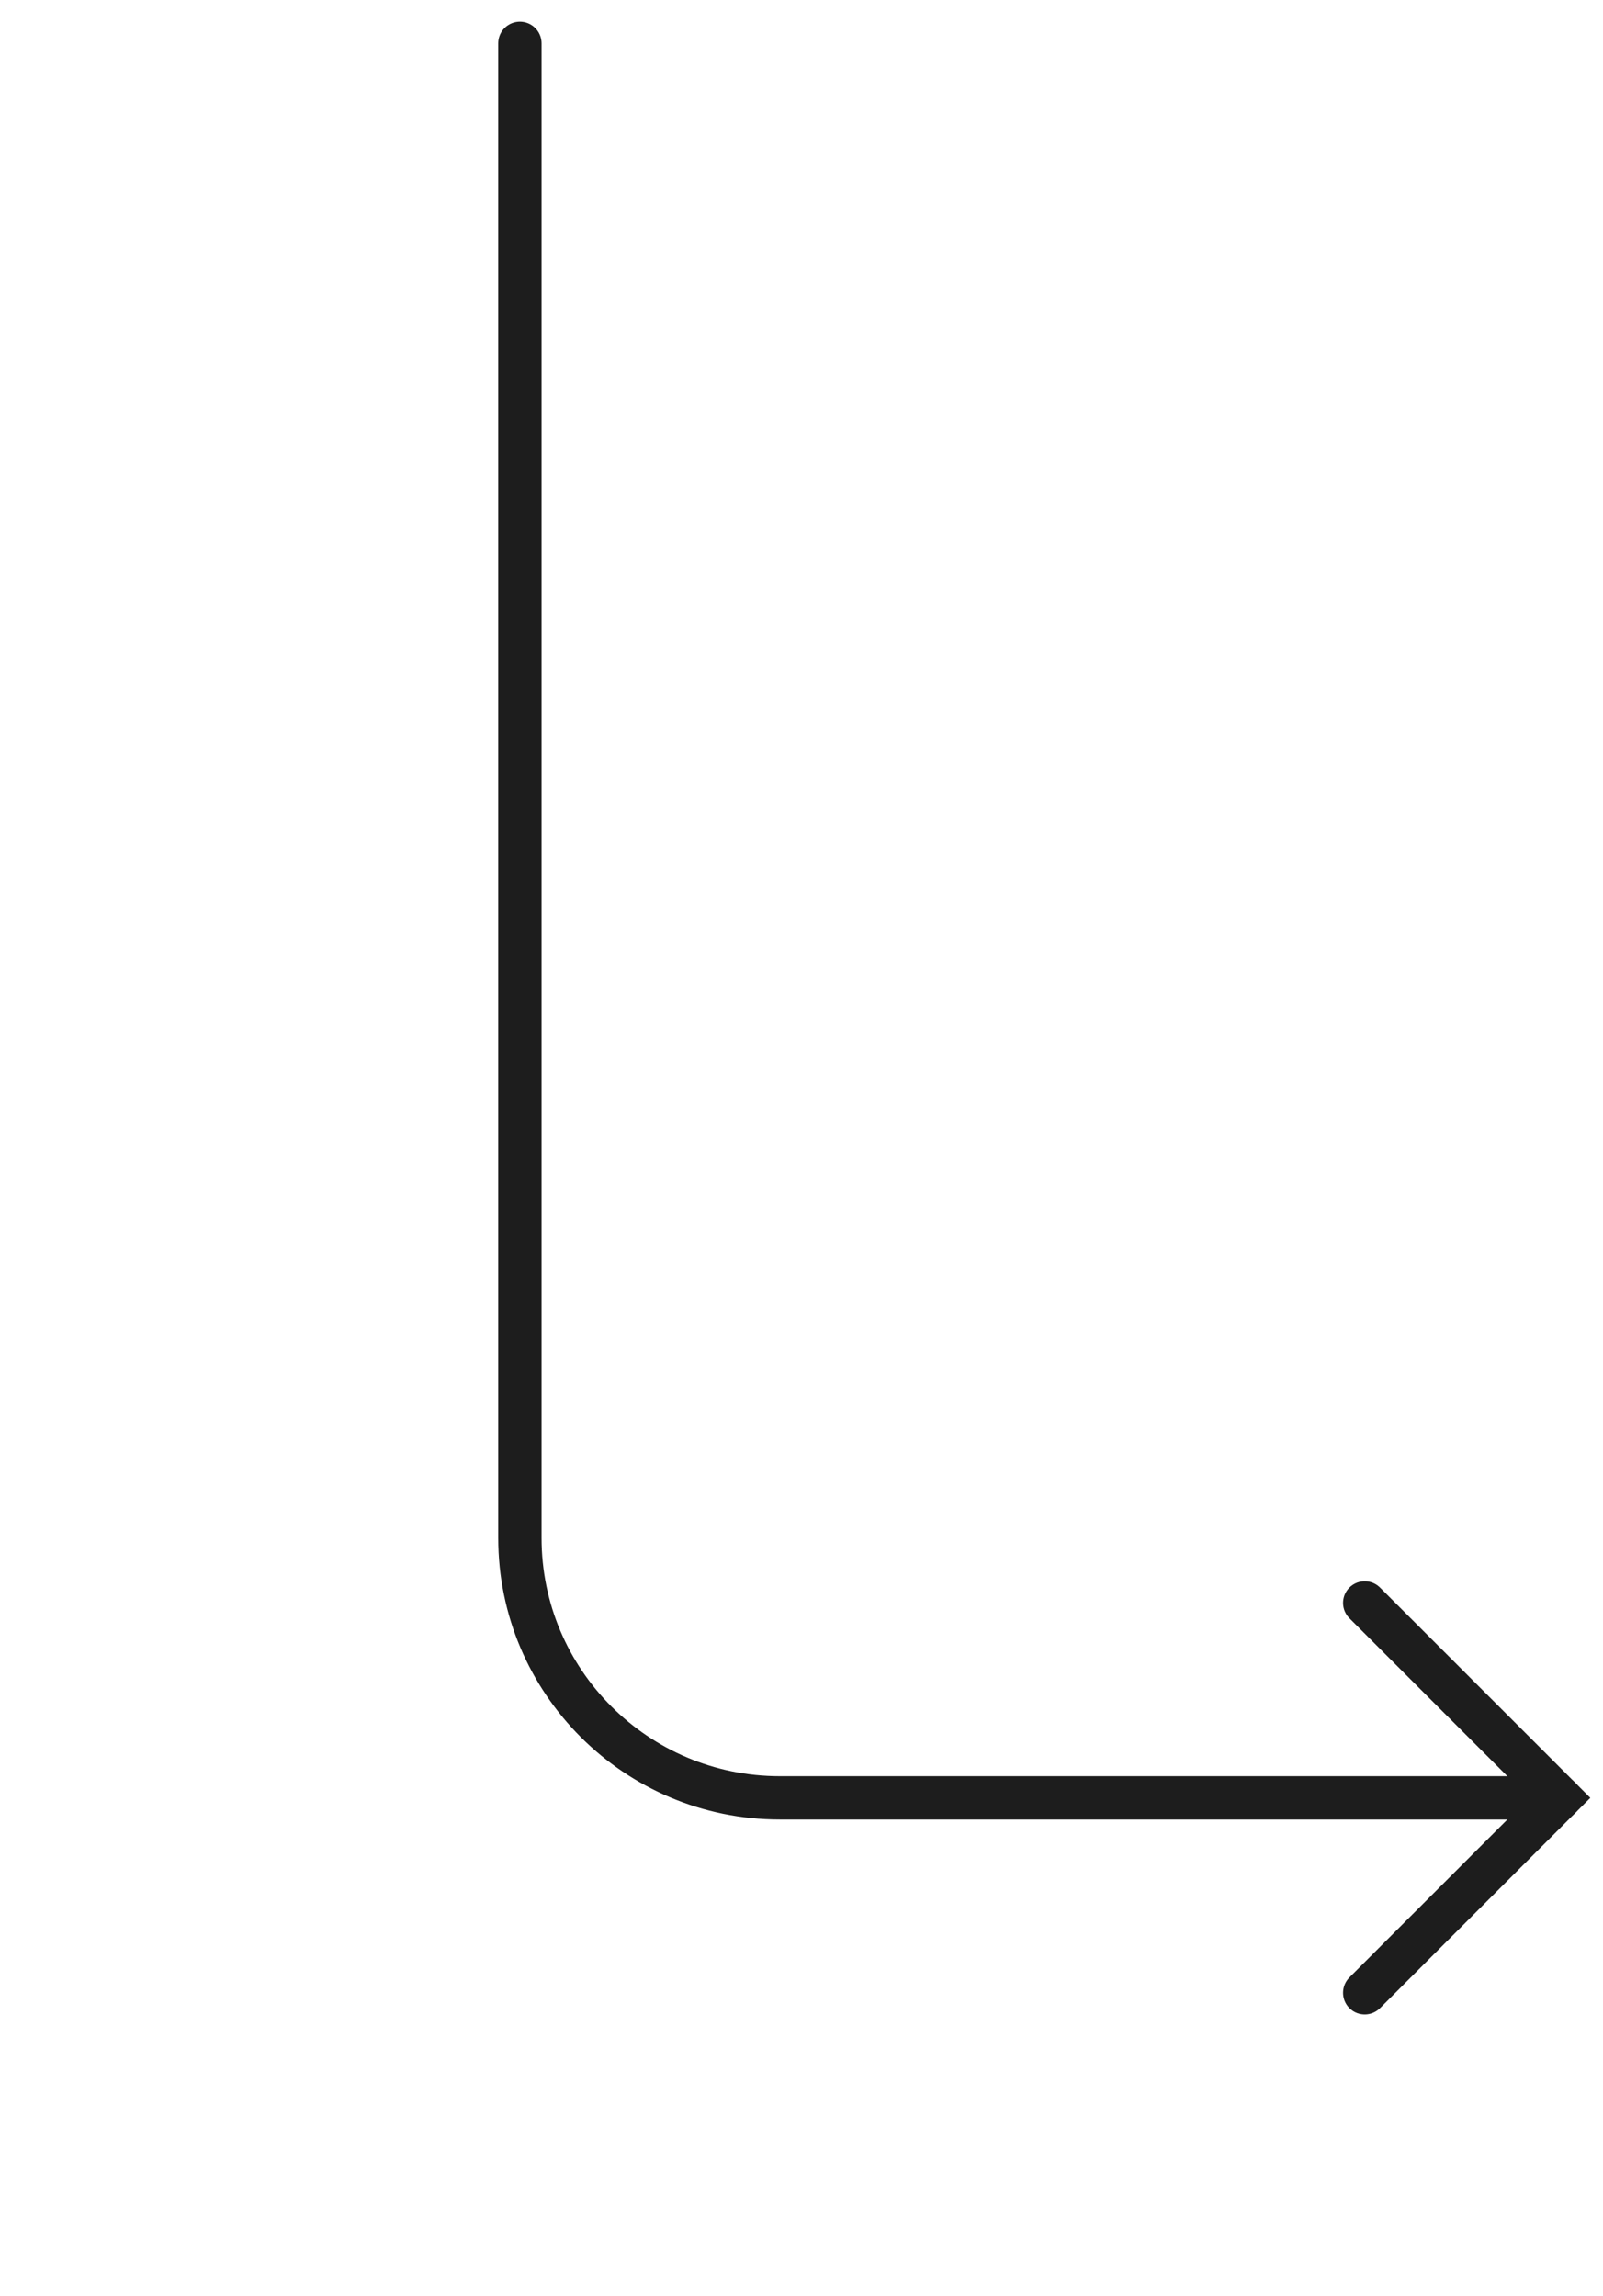 <svg width="37" height="53" viewBox="0 0 37 53" fill="none" xmlns="http://www.w3.org/2000/svg">
<g id="Side Panel">
<path id="Vector 1" d="M12 1V35.5C12 38.814 14.686 41.5 18 41.5H36" stroke="#1D1D1D" stroke-linecap="round"/>
<path id="Vector 2" d="M31.5 37L36 41.5L31.5 46" stroke="#1D1D1D" stroke-linecap="round"/>
</g>
</svg>
